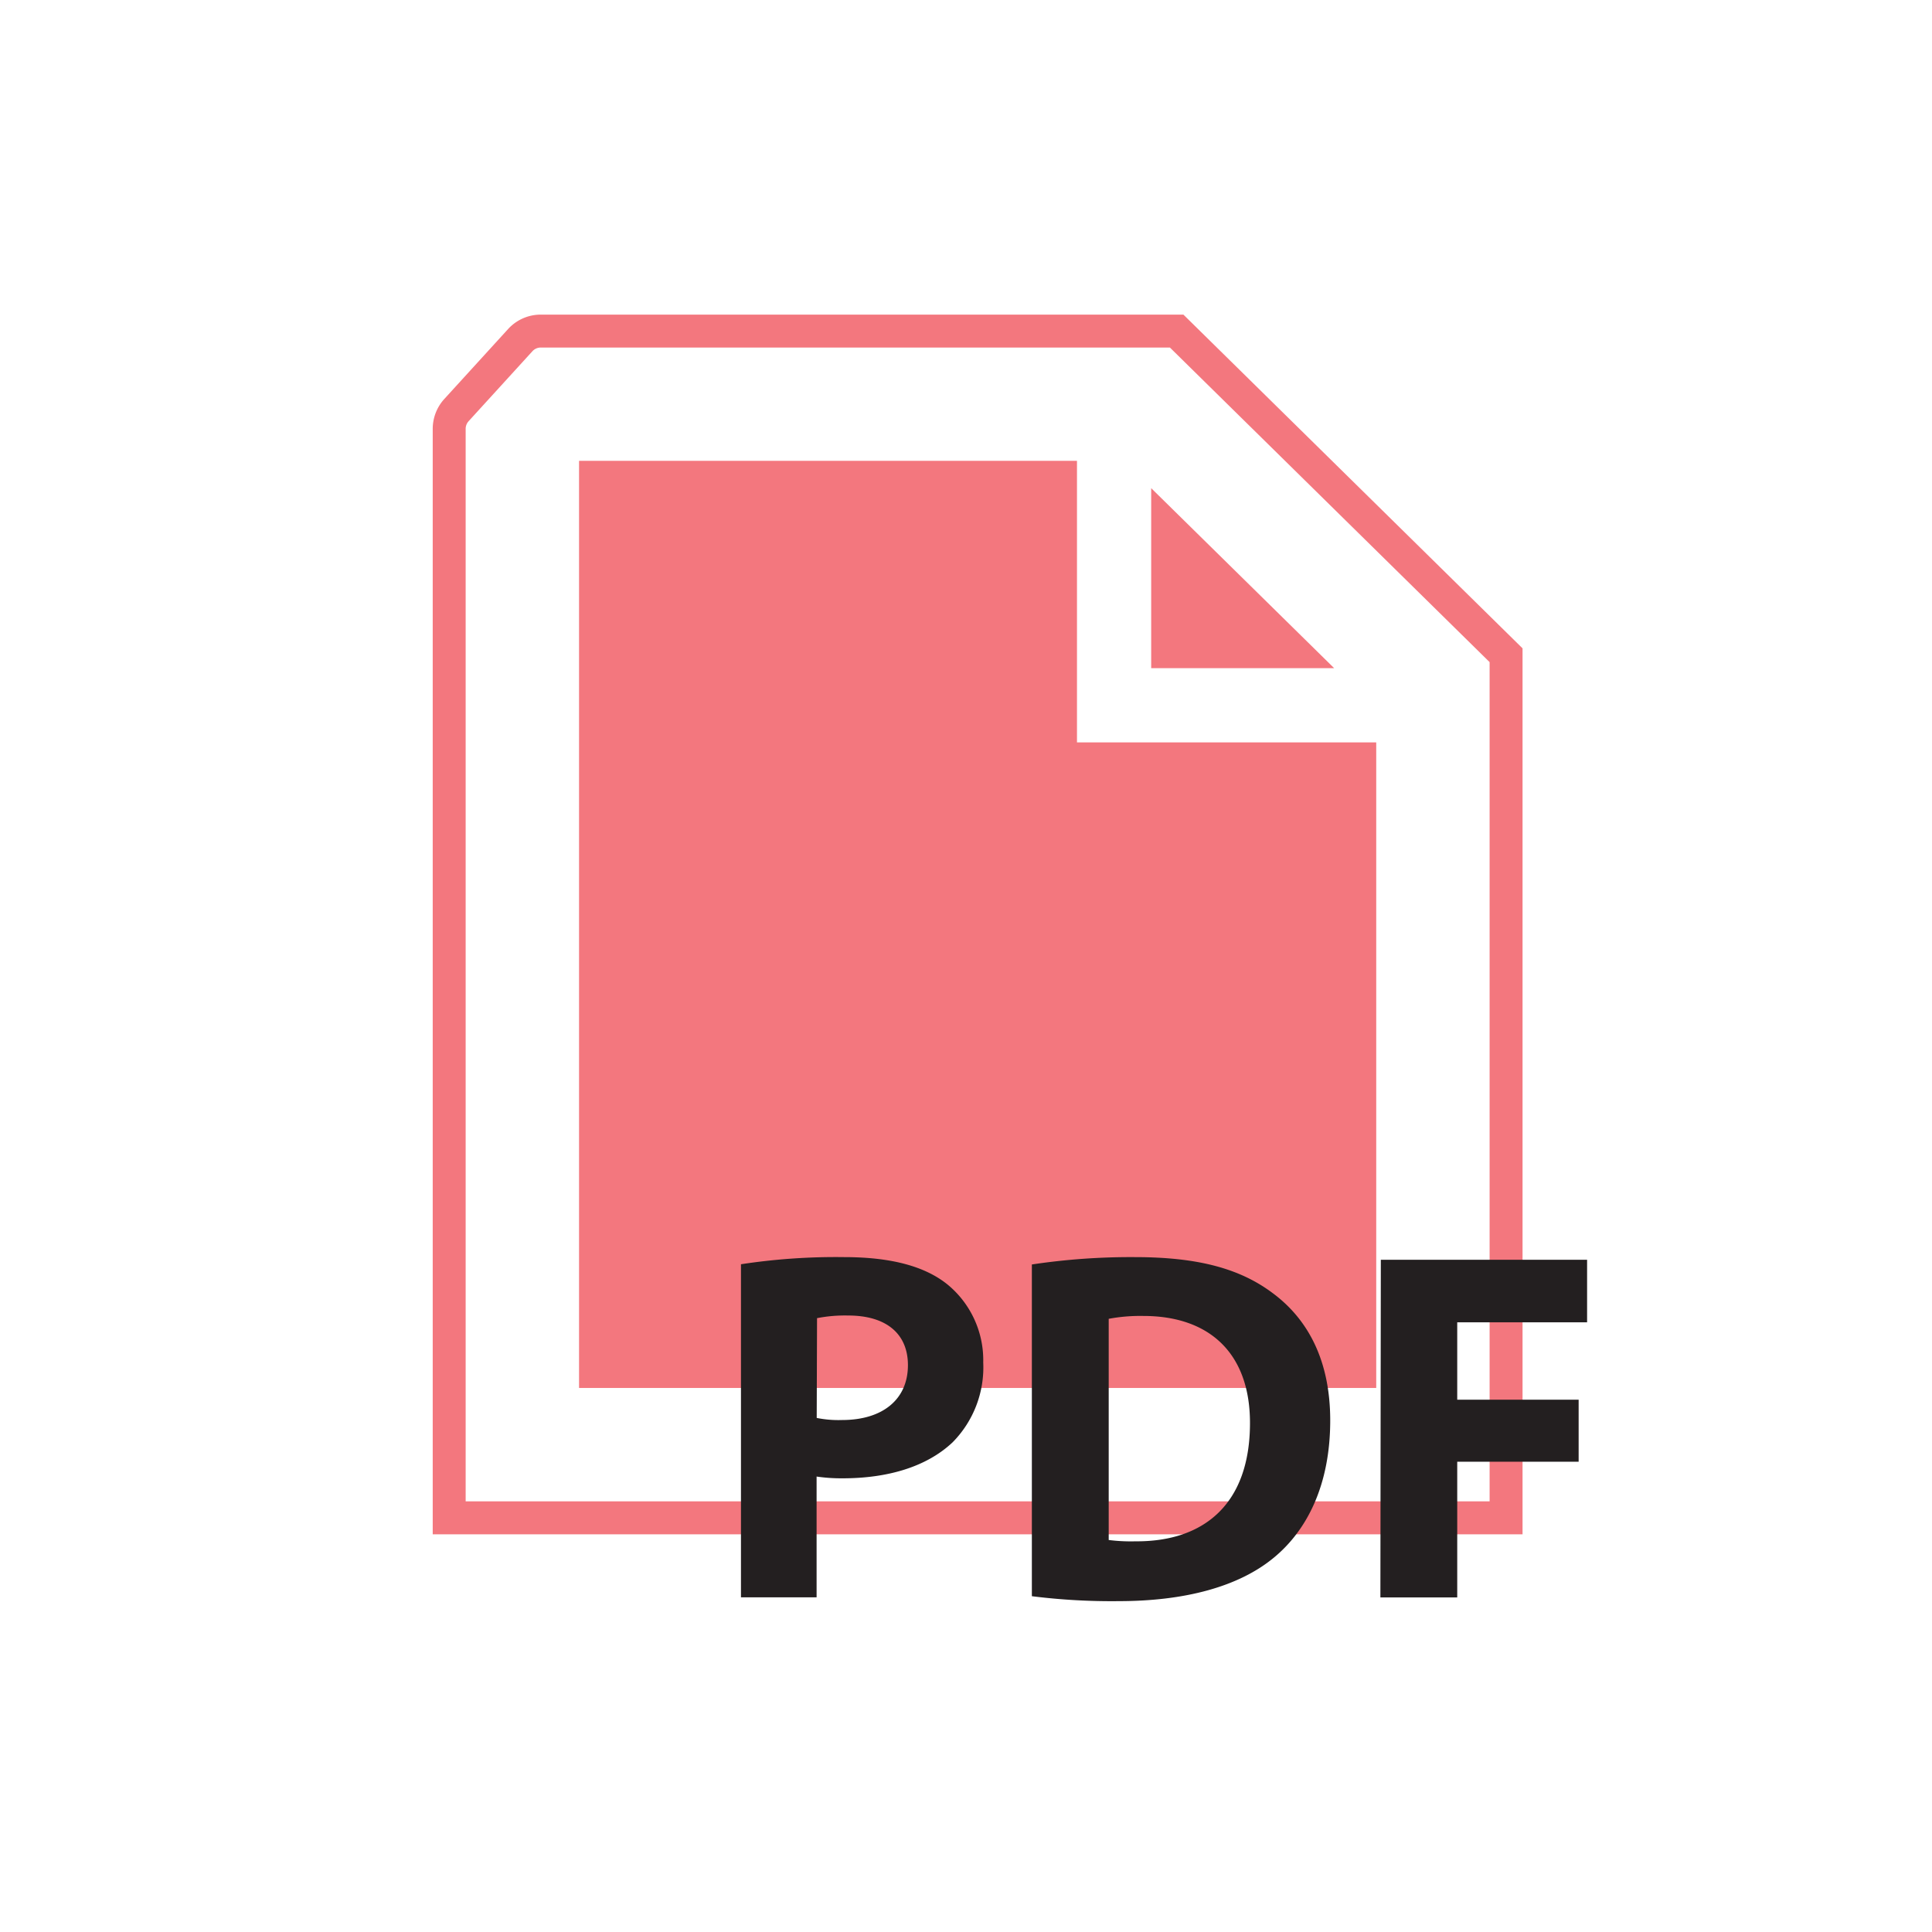 <svg id="Layer_1" data-name="Layer 1" xmlns="http://www.w3.org/2000/svg" viewBox="0 0 176 176"><defs><style>.cls-1{fill:none;stroke:#f3777e;stroke-miterlimit:10;stroke-width:3px;}.cls-2{fill:#f3777e;}.cls-3{fill:#231f20;}</style></defs><path class="cls-1" d="M107.19,30.16H49.27a2.53,2.53,0,0,0-1.88.83l-5.8,6.36a2.54,2.54,0,0,0-.67,1.72v99.2H137.2V59.69Z"/><polygon class="cls-2" points="104.87 44.47 121.54 60.87 104.87 60.87 104.87 44.47"/><polygon class="cls-2" points="125.37 126.44 52.75 126.44 52.75 41.98 57.98 41.98 98.11 41.98 98.11 67.63 125.37 67.63 125.37 126.44"/><path class="cls-3" d="M67.5,115.17a57.17,57.17,0,0,1,9.39-.65c4.27,0,7.36.83,9.42,2.49a8.92,8.92,0,0,1,3.26,7.11,9.71,9.71,0,0,1-2.81,7.29c-2.38,2.23-5.92,3.26-10,3.26a15.57,15.57,0,0,1-2.37-.16v11H67.5Zm6.9,14a10,10,0,0,0,2.31.19c3.69,0,6-1.87,6-5,0-2.83-1.94-4.52-5.44-4.52a13.29,13.29,0,0,0-2.84.24Z"/><path class="cls-3" d="M94,115.19a60.63,60.63,0,0,1,9.38-.67c5.84,0,9.65,1.08,12.6,3.31,3.19,2.38,5.2,6.13,5.2,11.57,0,5.9-2.13,10-5.09,12.46-3.23,2.7-8.19,4-14.19,4a58.19,58.19,0,0,1-7.9-.45Zm7,25.1a16.08,16.08,0,0,0,2.42.12c6.3.05,10.45-3.43,10.45-10.78,0-6.39-3.73-9.75-9.71-9.75a15.72,15.72,0,0,0-3.16.26Z"/><path class="cls-3" d="M125.79,114.76h18.79v5.7H132.75v7.05h11.06v5.65H132.75v12.36h-7Z"/></svg>
